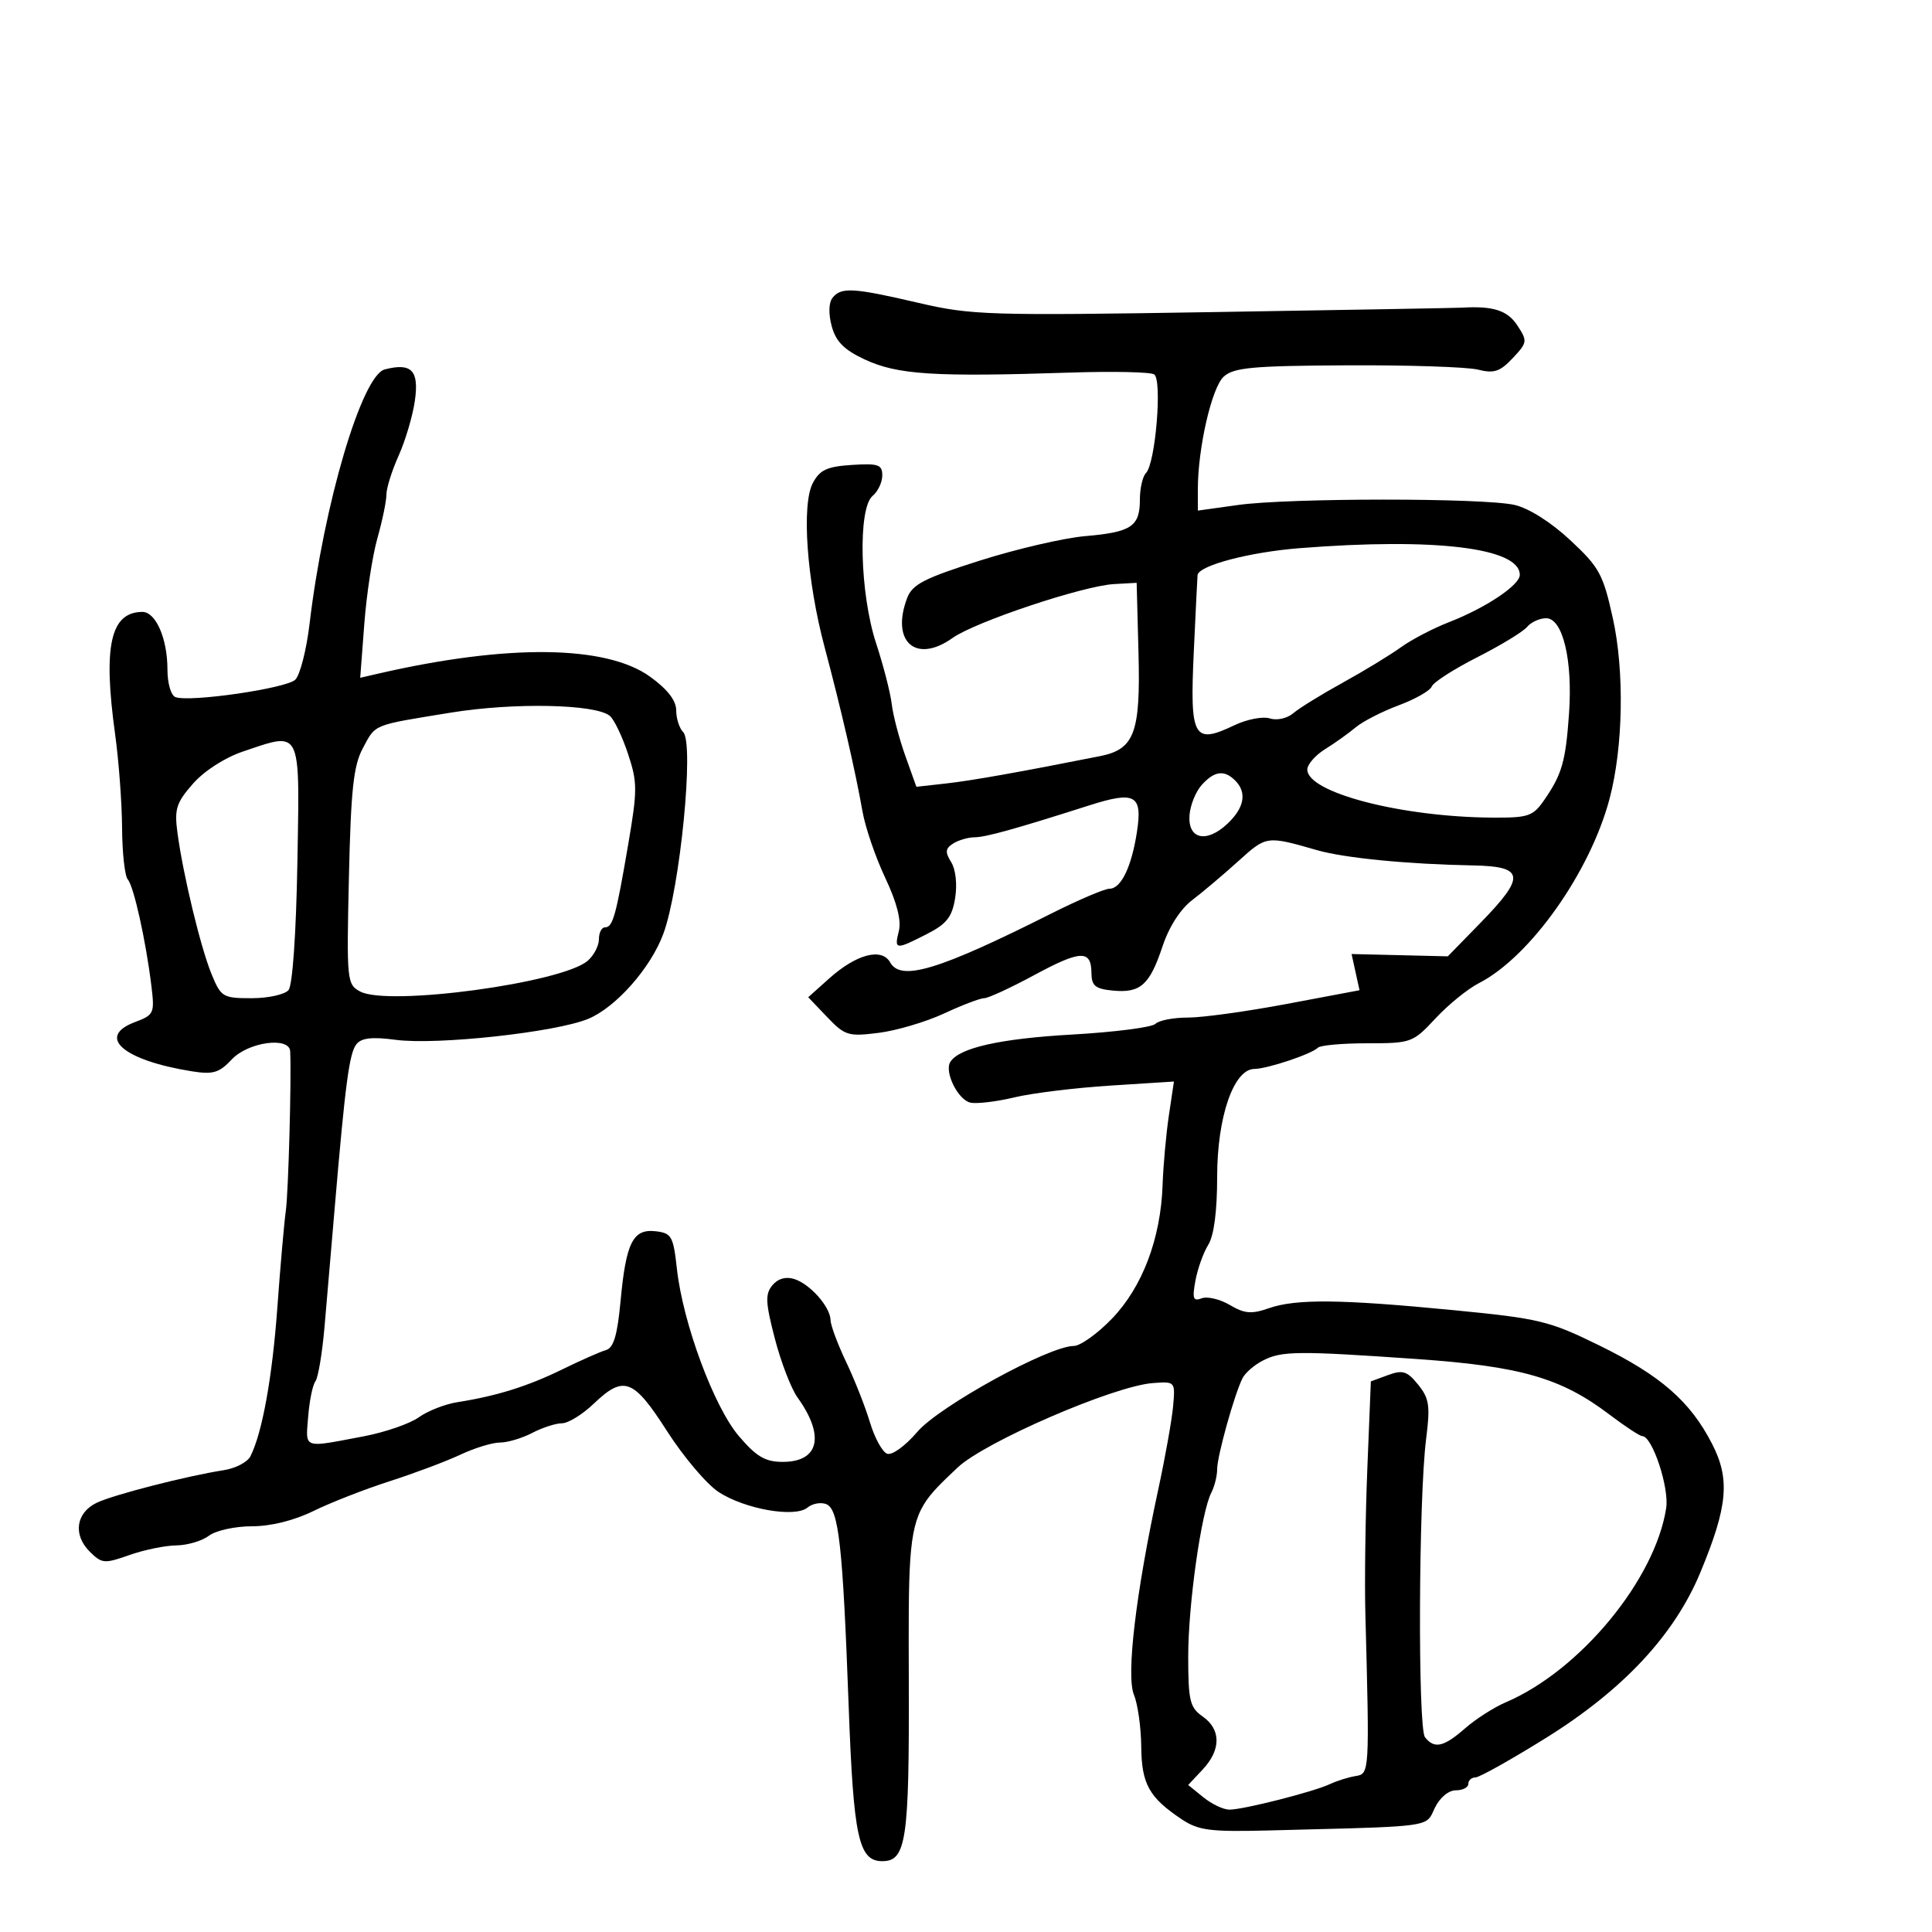 <svg xmlns="http://www.w3.org/2000/svg" width="300" height="300" viewBox="0 0 300 300" version="1.1">
  <defs/>
  <path d="M129.27,46.25 C130.593,44.554 132.482,44.664 142.627,47.03 C150.829,48.942 153.476,49.025 188.416,48.461 C208.812,48.132 226.175,47.822 227,47.774 C231.868,47.486 234.082,48.196 235.616,50.537 C237.207,52.965 237.176,53.184 234.892,55.614 C232.92,57.714 231.985,58.023 229.503,57.397 C227.851,56.981 218.707,56.68 209.181,56.727 C194.503,56.801 191.582,57.069 190.021,58.481 C188.164,60.161 186,69.577 186,75.974 L186,79.285 L192.25,78.413 C200.174,77.307 230.312,77.301 235.173,78.403 C237.385,78.905 240.823,81.078 243.818,83.868 C248.359,88.098 248.935,89.155 250.453,96.057 C252.259,104.27 252.044,116.026 249.94,124 C246.925,135.43 237.591,148.604 229.62,152.678 C227.904,153.555 224.882,156.011 222.904,158.136 C219.392,161.909 219.143,162 212.32,162 C208.477,162 205.025,162.308 204.648,162.685 C203.657,163.676 196.801,165.967 194.773,165.985 C191.563,166.013 189,173.443 189,182.723 C189,188.077 188.506,191.865 187.622,193.285 C186.864,194.503 185.966,197.01 185.626,198.855 C185.111,201.649 185.273,202.109 186.594,201.602 C187.467,201.267 189.433,201.734 190.965,202.638 C193.255,203.991 194.33,204.08 197.024,203.142 C201.261,201.664 208.197,201.738 225.756,203.447 C239.069,204.742 240.565,205.106 248.375,208.938 C257.887,213.607 262.469,217.609 265.855,224.208 C268.675,229.704 268.29,233.906 264.026,244.18 C259.995,253.89 252.046,262.404 240.023,269.887 C234.622,273.249 229.707,276 229.101,276 C228.495,276 228,276.45 228,277 C228,277.55 227.125,278 226.055,278 C224.919,278 223.56,279.145 222.789,280.75 C222.495,281.362 222.325,281.843 222.028,282.225 C220.852,283.737 217.691,283.707 197,284.233 C187.892,284.465 186.102,284.235 183.5,282.5 C178.432,279.122 177.263,277.023 177.211,271.204 C177.184,268.236 176.673,264.613 176.074,263.153 C174.855,260.181 176.366,247.424 179.844,231.331 C180.933,226.289 181.977,220.439 182.163,218.331 C182.499,214.513 182.488,214.501 179,214.764 C172.922,215.224 152.91,223.888 148.687,227.888 C146.239,230.207 144.574,231.757 143.445,233.63 C141.008,237.669 141.063,243.211 141.119,261.218 C141.195,285.783 140.718,289 137,289 C133.328,289 132.531,285.332 131.784,265 C130.861,239.868 130.242,234.307 128.285,233.556 C127.439,233.231 126.133,233.475 125.382,234.098 C123.445,235.706 115.672,234.346 111.592,231.684 C109.75,230.483 106.152,226.238 103.595,222.25 C98.336,214.046 96.866,213.5 92.157,218 C90.431,219.65 88.227,221.003 87.259,221.006 C86.292,221.01 84.211,221.685 82.636,222.506 C81.06,223.328 78.81,223.999 77.636,223.997 C76.461,223.996 73.7,224.841 71.5,225.876 C69.3,226.91 64.35,228.77 60.5,230.007 C56.65,231.245 51.326,233.325 48.668,234.629 C45.654,236.108 42.057,237 39.109,237 C36.501,237 33.512,237.658 32.441,238.468 C31.374,239.276 29.094,239.951 27.376,239.968 C25.657,239.986 22.38,240.66 20.093,241.467 C16.188,242.845 15.811,242.811 13.906,240.906 C11.308,238.308 11.802,234.904 15,233.358 C17.58,232.111 29.001,229.181 34.775,228.284 C36.576,228.004 38.424,227.038 38.881,226.138 C40.722,222.509 42.28,213.902 43.069,203 C43.527,196.675 44.118,189.925 44.384,188 C44.786,185.083 45.266,167.524 45.06,163.25 C44.948,160.923 38.538,161.799 36.013,164.486 C34.031,166.596 33.089,166.878 29.785,166.35 C19.14,164.648 14.908,160.993 20.943,158.715 C23.928,157.589 24.031,157.358 23.499,153.021 C22.642,146.032 20.768,137.602 19.839,136.55 C19.378,136.028 18.98,132.428 18.956,128.55 C18.932,124.673 18.445,118.125 17.874,114 C15.981,100.321 17.149,95.063 22.089,95.015 C24.182,94.995 26,99.143 26,103.94 C26,106.103 26.547,107.989 27.25,108.249 C29.478,109.074 44.459,106.897 45.847,105.546 C46.588,104.824 47.588,100.919 48.069,96.867 C50.276,78.28 56.189,58.278 59.748,57.362 C63.914,56.291 65.093,57.518 64.421,62.225 C64.086,64.576 62.953,68.408 61.905,70.739 C60.857,73.071 60,75.801 60,76.808 C60,77.814 59.371,80.856 58.603,83.568 C57.834,86.281 56.919,92.268 56.569,96.873 L55.933,105.246 L58.716,104.605 C78.81,99.976 94.151,100.153 100.97,105.094 C103.657,107.04 105,108.777 105,110.306 C105,111.568 105.489,113.089 106.087,113.687 C107.822,115.422 105.603,137.957 103.003,145 C101.046,150.302 95.639,156.425 91.341,158.206 C86.295,160.298 67.824,162.311 61.444,161.464 C57.766,160.977 56.125,161.161 55.34,162.149 C54.239,163.534 53.612,168.268 51.978,187.5 C51.464,193.55 50.752,201.875 50.395,206 C50.038,210.125 49.398,213.95 48.974,214.5 C48.549,215.05 48.044,217.525 47.851,220 C47.689,222.08 47.498,223.27 48.003,223.821 C48.724,224.607 50.857,224.098 56.5,223.026 C59.8,222.399 63.637,221.073 65.026,220.079 C66.416,219.085 69.116,218.027 71.026,217.729 C77.094,216.781 81.965,215.258 87.308,212.639 C90.164,211.239 93.219,209.888 94.098,209.637 C95.284,209.297 95.868,207.328 96.364,201.994 C97.207,192.925 98.288,190.782 101.817,191.19 C104.277,191.474 104.55,191.957 105.106,197 C106.038,205.459 110.865,218.482 114.751,223.022 C117.476,226.206 118.832,227 121.543,227 C127.196,227 128.123,222.963 123.839,217 C122.851,215.625 121.265,211.508 120.315,207.851 C118.859,202.246 118.8,200.946 119.935,199.578 C120.799,198.537 122.019,198.189 123.335,198.606 C125.801,199.389 128.921,202.923 128.967,204.986 C128.985,205.803 130.075,208.728 131.389,211.486 C132.702,214.244 134.365,218.46 135.084,220.856 C135.802,223.252 136.999,225.446 137.742,225.731 C138.507,226.025 140.552,224.547 142.45,222.33 C145.861,218.345 162.886,209 166.735,209 C167.752,209 170.424,207.088 172.674,204.75 C177.393,199.847 180.243,192.318 180.527,184 C180.631,180.975 181.069,176.124 181.501,173.22 L182.286,167.94 L172.393,168.571 C166.952,168.919 160.25,169.743 157.5,170.403 C154.75,171.063 151.687,171.429 150.693,171.217 C148.764,170.805 146.604,166.45 147.561,164.901 C148.915,162.711 155.276,161.279 166.467,160.645 C173.049,160.272 178.876,159.524 179.417,158.983 C179.958,158.442 182.222,158.004 184.45,158.009 C186.677,158.014 193.587,157.061 199.803,155.891 L211.107,153.763 L210.489,150.952 L209.872,148.141 L217.343,148.32 L224.814,148.5 L229.907,143.28 C236.936,136.075 236.736,134.532 228.751,134.384 C218.542,134.193 208.767,133.237 204.5,132.011 C196.667,129.759 196.664,129.76 192.302,133.704 C189.994,135.792 186.765,138.518 185.128,139.763 C183.3,141.153 181.523,143.92 180.521,146.936 C178.524,152.948 177.091,154.229 172.815,153.818 C170.068,153.555 169.496,153.084 169.478,151.076 C169.446,147.452 167.805,147.519 160.544,151.44 C156.917,153.398 153.442,155 152.821,155 C152.201,155 149.4,156.067 146.596,157.371 C143.793,158.675 139.225,160.029 136.445,160.38 C131.722,160.975 131.198,160.815 128.445,157.934 L125.5,154.851 L128.742,151.947 C132.978,148.152 136.925,147.114 138.232,149.451 C139.895,152.421 145.779,150.636 163.204,141.874 C167.441,139.743 171.528,138 172.285,138 C174.079,138 175.722,134.585 176.552,129.126 C177.419,123.431 176.256,122.792 169.149,125.058 C157.547,128.757 153.075,130 151.312,130.015 C150.315,130.024 148.825,130.46 148,130.985 C146.787,131.756 146.73,132.31 147.702,133.879 C148.406,135.015 148.659,137.327 148.313,139.46 C147.834,142.412 146.999,143.47 143.901,145.051 C139.044,147.529 138.835,147.504 139.577,144.55 C139.983,142.931 139.262,140.129 137.454,136.3 C135.948,133.11 134.361,128.475 133.928,126 C132.837,119.775 130.578,109.984 128.046,100.5 C125.276,90.128 124.433,78.361 126.219,75 C127.303,72.961 128.419,72.444 132.274,72.195 C136.383,71.93 137,72.143 137,73.823 C137,74.886 136.325,76.315 135.5,77 C133.188,78.919 133.505,92.161 136.048,99.908 C137.174,103.339 138.263,107.576 138.468,109.323 C138.673,111.07 139.618,114.676 140.567,117.337 L142.294,122.173 L146.897,121.659 C150.886,121.214 158.297,119.898 170.807,117.413 C176.165,116.349 177.111,113.811 176.785,101.372 L176.5,90.5 L173,90.694 C168.184,90.962 151.44,96.55 147.898,99.073 C142.219,103.116 138.286,99.637 140.866,92.852 C141.672,90.733 143.508,89.789 152.164,87.045 C157.849,85.242 165.2,83.535 168.5,83.251 C175.685,82.632 177,81.755 177,77.578 C177,75.83 177.426,73.973 177.948,73.45 C179.422,71.972 180.501,58.927 179.214,58.132 C178.618,57.764 172.814,57.638 166.315,57.851 C144.994,58.552 139.371,58.194 134.256,55.808 C131.07,54.321 129.798,53.039 129.153,50.664 C128.632,48.743 128.677,47.009 129.27,46.25 Z M196.098,211.265 C194.777,211.944 193.356,213.175 192.94,214 C191.678,216.502 189,226.104 189,228.128 C189,229.173 188.595,230.809 188.1,231.764 C186.534,234.786 184.5,249.205 184.506,257.235 C184.512,264.113 184.761,265.144 186.756,266.542 C189.619,268.547 189.616,271.714 186.75,274.77 L184.5,277.17 L186.861,279.085 C188.159,280.138 189.977,281 190.901,281 C193.078,281 203.915,278.248 206.5,277.039 C207.6,276.524 209.4,275.96 210.5,275.784 C212.662,275.44 212.668,275.329 212.012,250.5 C211.882,245.55 212.02,235.425 212.32,228 L212.866,214.5 L215.538,213.52 C217.817,212.684 218.503,212.902 220.207,215.007 C221.939,217.147 222.103,218.273 221.442,223.487 C220.277,232.669 220.145,268.307 221.27,269.75 C222.719,271.608 224.168,271.288 227.5,268.373 C229.15,266.93 231.991,265.112 233.814,264.334 C245.343,259.413 257.01,245.287 258.724,234.175 C259.215,230.985 256.563,223 255.012,223 C254.636,223 252.342,221.493 249.914,219.652 C242.41,213.96 236.145,212.154 220,211.03 C201.474,209.739 199.017,209.764 196.098,211.265 Z M70,110.657 C57.689,112.661 58.382,112.38 56.332,116.199 C54.892,118.88 54.488,122.63 54.18,136.162 C53.813,152.323 53.866,152.858 55.928,153.962 C60.271,156.286 87.236,152.646 91.25,149.195 C92.213,148.367 93,146.86 93,145.845 C93,144.83 93.42,144 93.933,144 C95.158,144 95.636,142.299 97.534,131.196 C98.995,122.655 98.992,121.493 97.508,117.023 C96.618,114.345 95.353,111.708 94.695,111.162 C92.48,109.323 79.789,109.064 70,110.657 Z M201.815,85.118 C194.056,85.73 186.245,87.778 185.957,89.276 C185.933,89.399 185.669,94.786 185.369,101.248 C184.749,114.626 185.319,115.649 191.696,112.608 C193.629,111.686 196.095,111.213 197.177,111.556 C198.289,111.909 199.872,111.557 200.822,110.745 C201.745,109.956 205.2,107.823 208.5,106.005 C211.8,104.187 215.85,101.722 217.5,100.529 C219.15,99.335 222.525,97.572 225,96.609 C230.698,94.394 235.984,90.866 235.993,89.273 C236.017,85.067 222.823,83.463 201.815,85.118 Z M237.125,97.349 C236.51,98.091 233.03,100.208 229.393,102.054 C225.755,103.901 222.575,105.944 222.325,106.594 C222.076,107.245 219.763,108.563 217.186,109.522 C214.609,110.482 211.6,112.024 210.5,112.949 C209.4,113.874 207.262,115.399 205.75,116.338 C204.238,117.278 203,118.699 203,119.497 C203,123.07 217.575,126.861 231.682,126.958 C237.32,126.996 238.031,126.758 239.769,124.25 C242.541,120.249 243.113,118.262 243.638,110.809 C244.224,102.482 242.668,96 240.084,96 C239.072,96 237.741,96.607 237.125,97.349 Z M37.716,116.7 C34.907,117.647 31.706,119.71 29.961,121.697 C27.374,124.644 27.062,125.626 27.552,129.291 C28.424,135.817 31.145,147.103 32.846,151.25 C34.315,154.831 34.596,155 39.07,155 C41.647,155 44.228,154.431 44.805,153.735 C45.427,152.986 45.986,144.931 46.177,133.985 C46.4,121.207 46.619,116.43 44.718,115.337 C43.48,114.624 41.341,115.477 37.716,116.7 Z M186.61,121.879 C185.675,122.912 184.818,125.032 184.705,126.589 C184.435,130.32 187.334,130.974 190.589,127.916 C193.23,125.435 193.658,123.058 191.8,121.2 C190.106,119.506 188.576,119.706 186.61,121.879 Z"/>
</svg>

